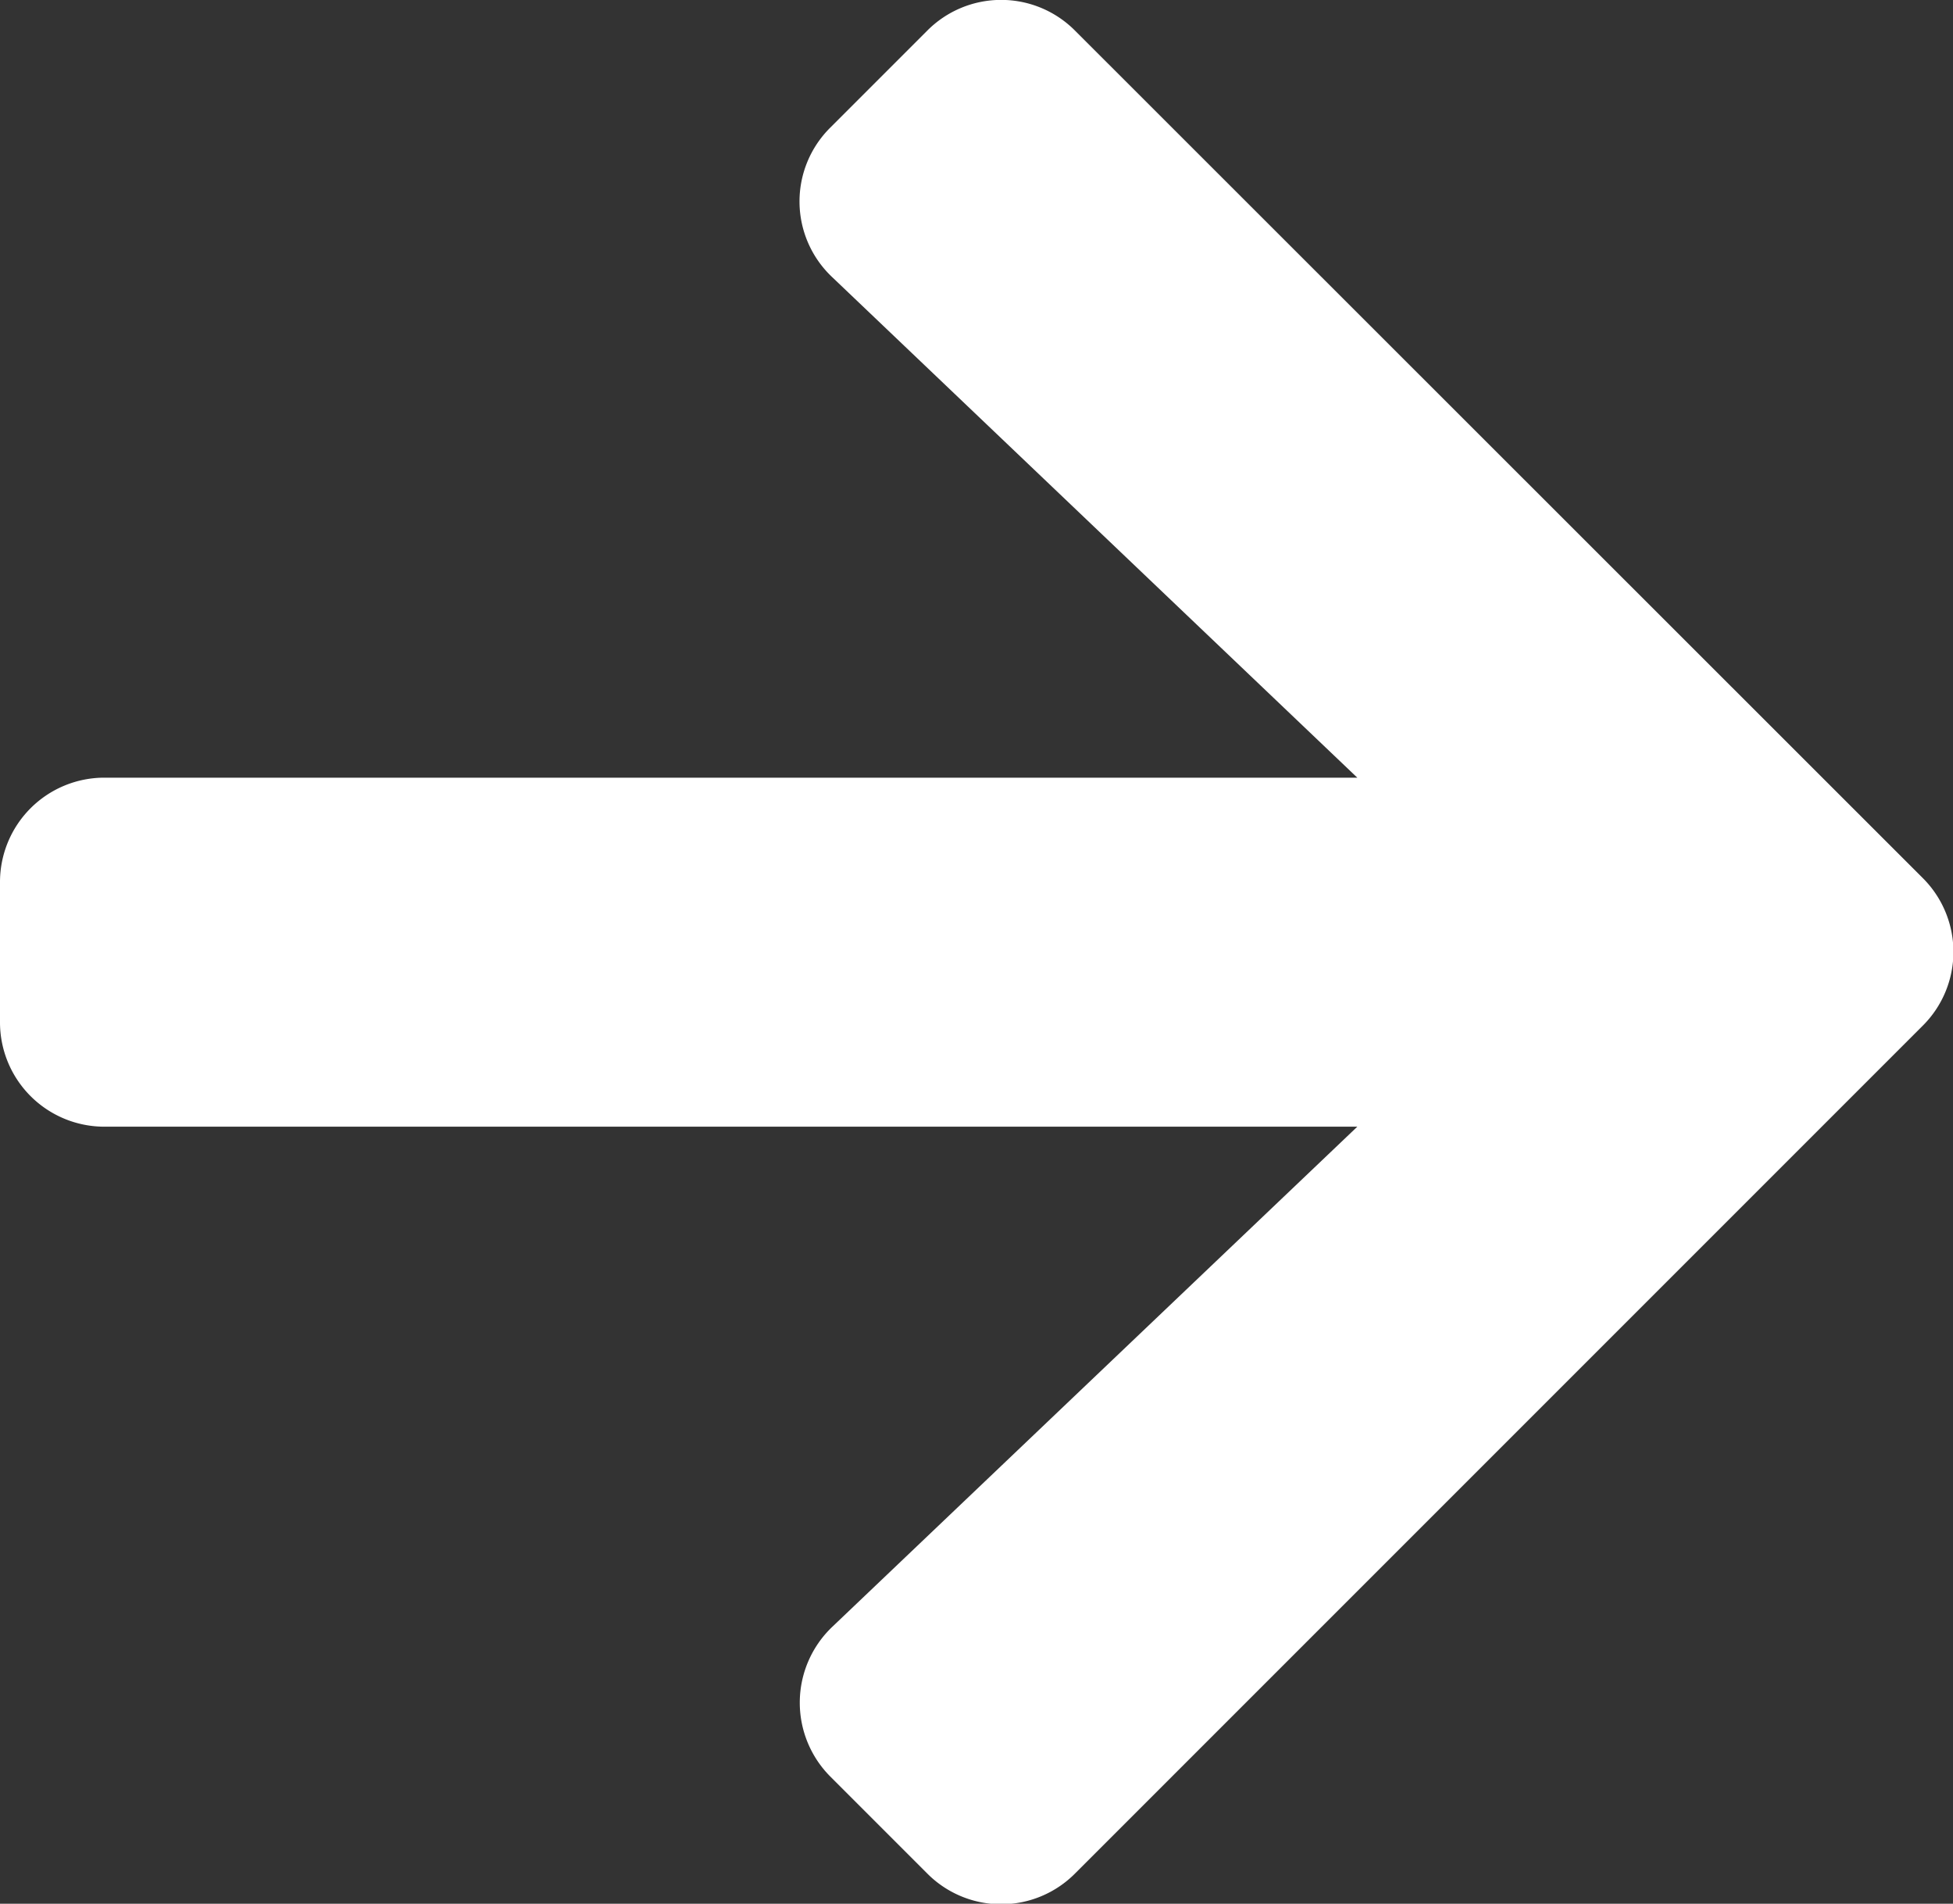 <svg xmlns="http://www.w3.org/2000/svg" width="18.468" height="18" viewBox="0 0 18.468 18">
  <rect x="0" y="0" width="18.468" height="18" fill="#333333" stroke="none"/>
  <path id="Icon_awesome-arrow-right" data-name="Icon awesome-arrow-right" d="M7.852,3.853l.915-.915a.985.985,0,0,1,1.4,0l8.013,8.009a.985.985,0,0,1,0,1.4l-8.013,8.013a.985.985,0,0,1-1.4,0l-.915-.915a.99.99,0,0,1,.016-1.414L12.835,13.3H.989A.987.987,0,0,1,0,12.307V10.988A.987.987,0,0,1,.989,10H12.835L7.869,5.267A.983.983,0,0,1,7.852,3.853Z" transform="translate(0 -2.647)" fill="#fff"/>
</svg>
